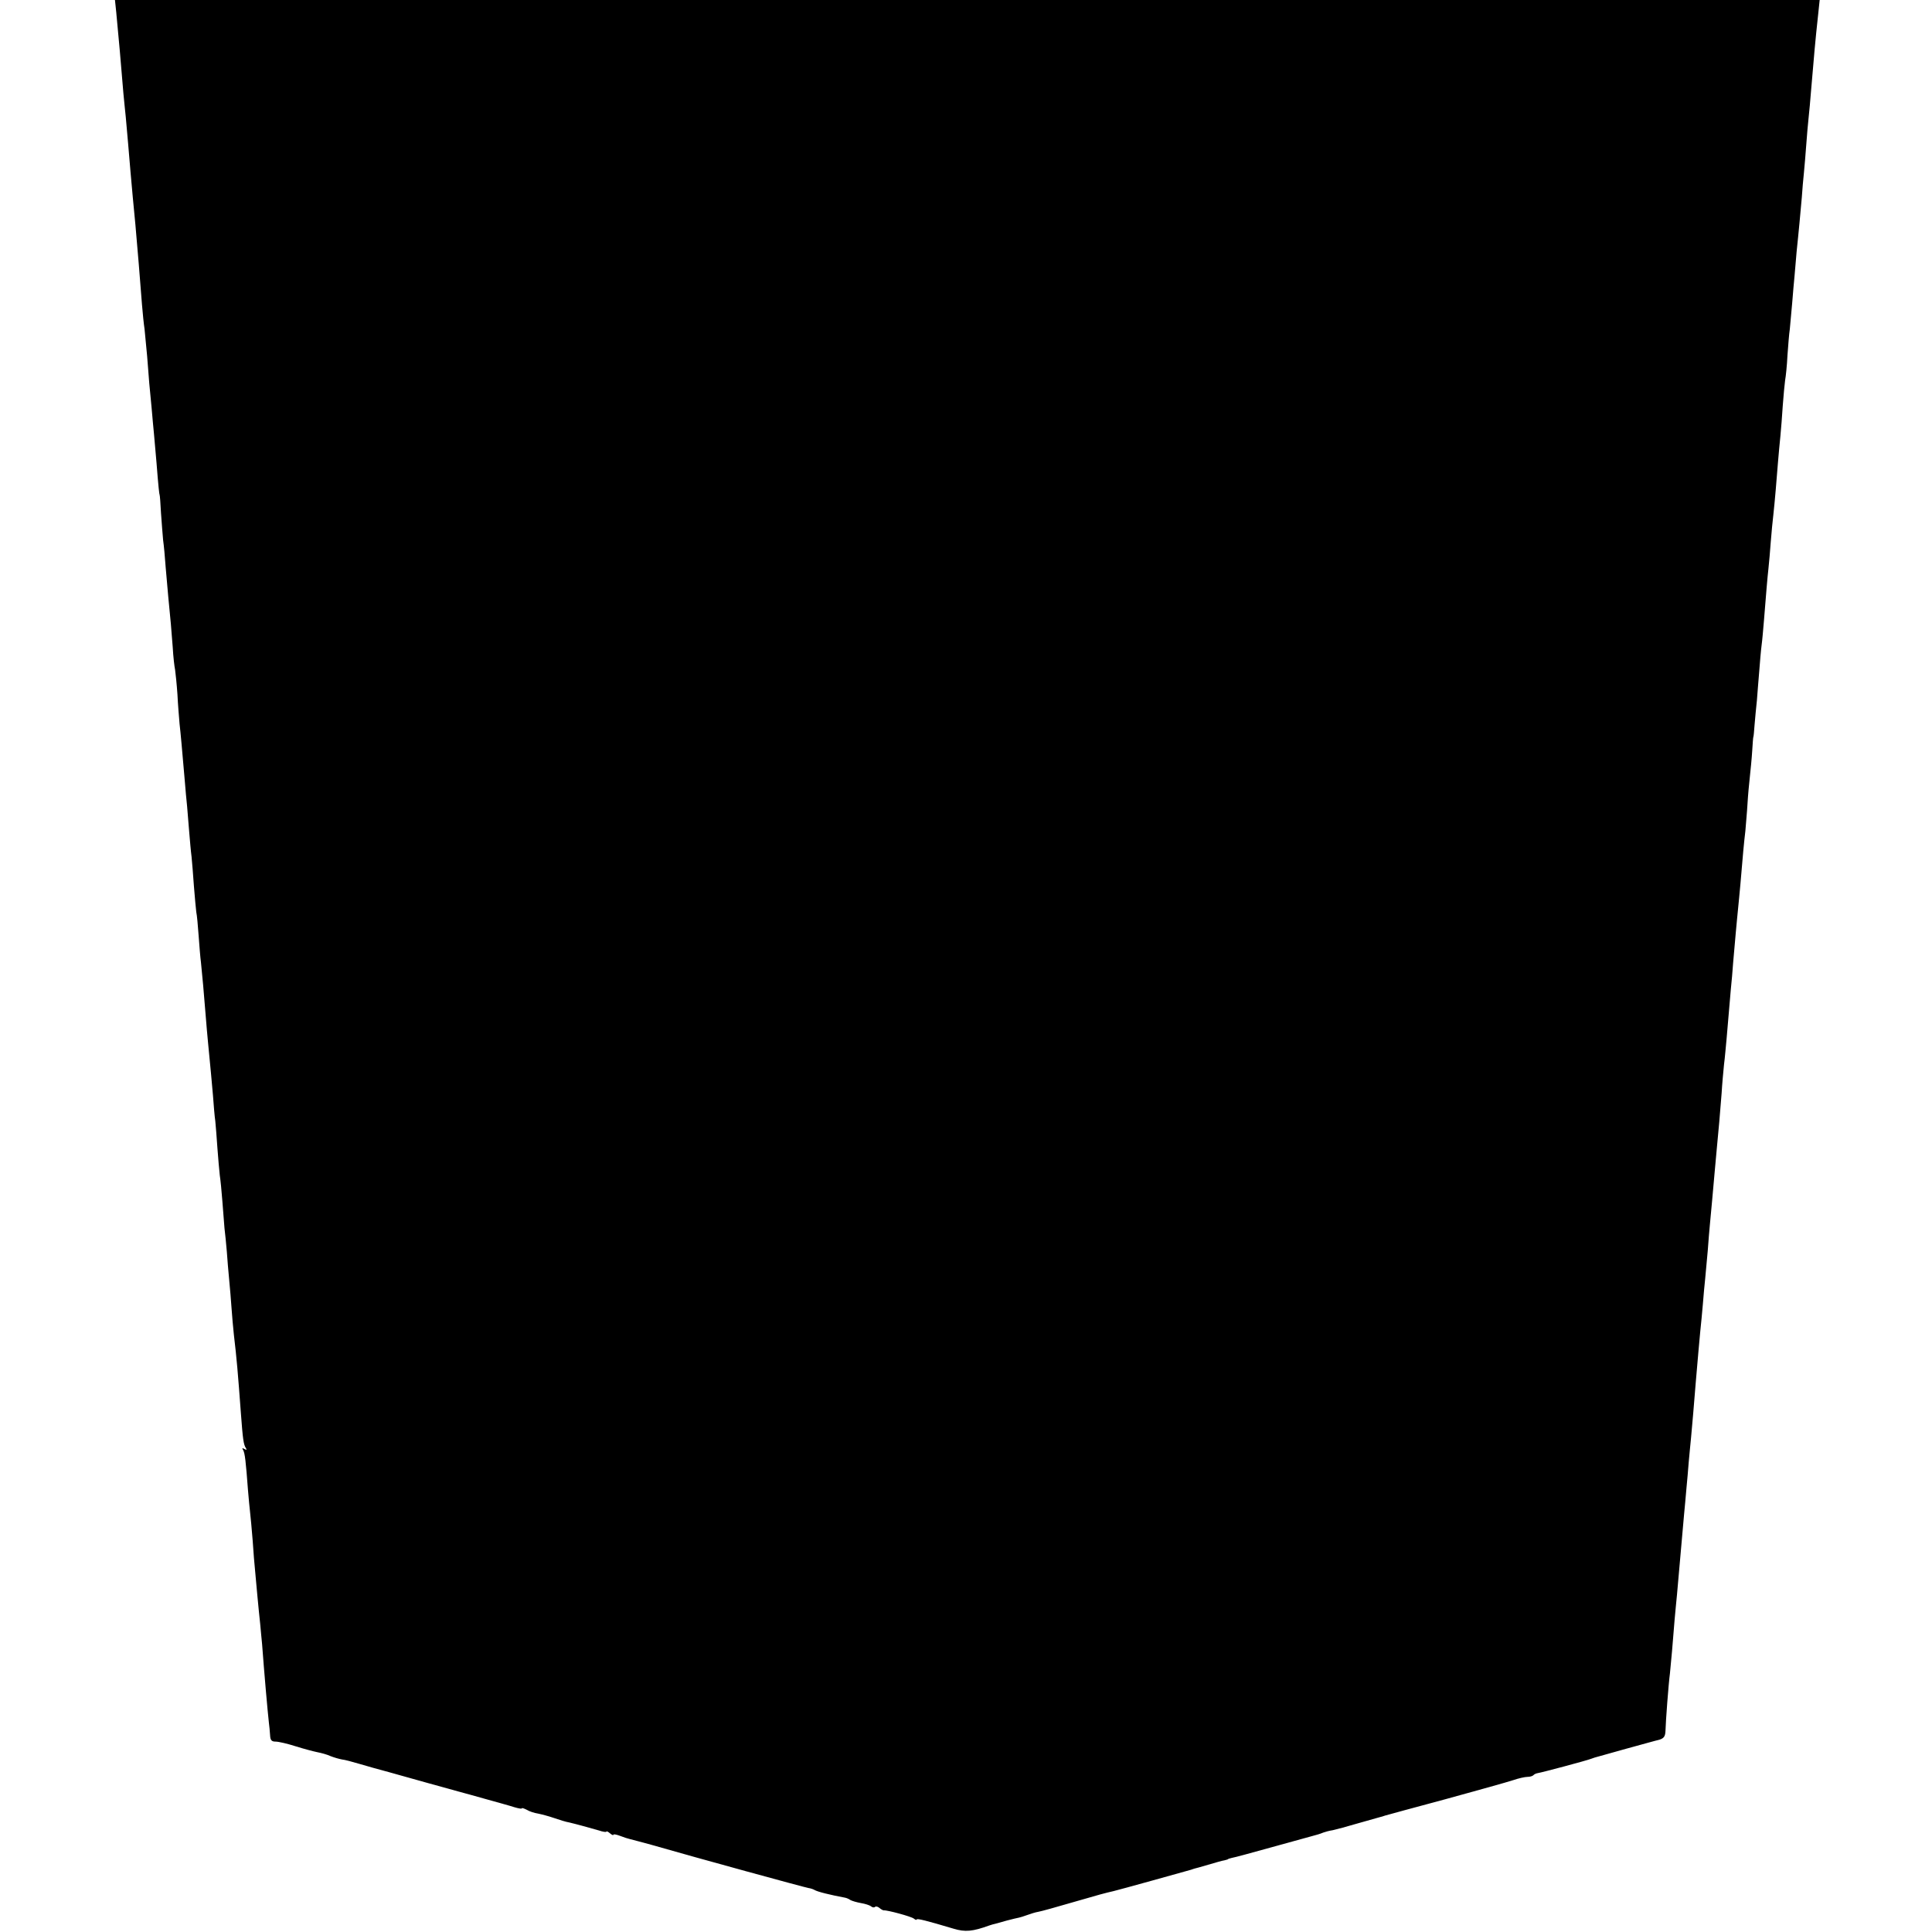 <?xml version="1.0" standalone="no"?>
<!DOCTYPE svg PUBLIC "-//W3C//DTD SVG 20010904//EN"
 "http://www.w3.org/TR/2001/REC-SVG-20010904/DTD/svg10.dtd">
<svg version="1.0" xmlns="http://www.w3.org/2000/svg"
 width="822pt" height="822pt" viewBox="0 0 822 822"
 preserveAspectRatio="xMidYMid meet">
<g transform="translate(0,822) scale(0.1,-0.1)"
fill="#000000" stroke="none">
<path d="M495 8163 c8 -81 21 -227 30 -340 3 -29 7 -74 10 -100 2 -26 7 -77
10 -113 7 -87 14 -163 20 -230 3 -30 8 -82 11 -115 14 -165 15 -170 28 -340 3
-38 8 -86 11 -105 2 -19 7 -71 11 -115 3 -44 8 -96 9 -115 2 -19 6 -66 10
-105 3 -38 8 -88 10 -110 2 -22 7 -78 11 -125 8 -104 12 -135 13 -135 1 0 4
-35 6 -78 3 -42 7 -94 9 -115 3 -20 8 -73 11 -117 4 -44 9 -100 11 -125 9 -89
14 -146 19 -215 2 -38 7 -81 10 -95 2 -14 7 -61 10 -105 2 -44 7 -100 9 -125
5 -43 10 -102 22 -240 3 -36 7 -85 10 -110 2 -25 6 -74 9 -110 3 -36 7 -83 10
-105 2 -22 7 -78 10 -125 4 -47 8 -96 10 -110 3 -13 7 -58 10 -100 3 -41 7
-93 10 -115 5 -47 13 -135 20 -225 3 -36 7 -87 10 -115 12 -125 15 -155 21
-225 3 -41 7 -91 10 -110 2 -19 6 -71 9 -115 3 -44 8 -95 10 -115 3 -19 8 -69
11 -110 3 -41 7 -93 9 -115 3 -22 7 -67 10 -100 2 -33 7 -87 10 -120 3 -33 8
-87 10 -120 2 -33 7 -84 10 -114 12 -101 17 -160 30 -336 8 -107 11 -131 21
-146 5 -8 3 -9 -6 -4 -9 5 -11 4 -6 -4 8 -12 12 -51 21 -171 3 -36 7 -78 9
-95 2 -16 7 -70 11 -120 3 -49 8 -106 10 -125 2 -19 6 -69 10 -110 4 -41 9
-95 12 -120 2 -25 6 -63 8 -85 9 -121 23 -282 29 -335 2 -14 4 -37 5 -52 1
-22 6 -28 24 -28 12 0 51 -9 85 -20 35 -11 77 -22 92 -25 16 -3 42 -10 57 -17
15 -6 37 -12 48 -14 11 -1 45 -10 75 -19 30 -9 87 -25 125 -35 139 -39 221
-62 255 -71 19 -5 42 -12 50 -14 8 -2 56 -15 105 -29 50 -14 105 -29 123 -35
17 -5 32 -8 32 -5 0 3 9 0 21 -6 11 -7 33 -14 47 -16 15 -3 46 -11 69 -19 23
-8 52 -17 65 -19 30 -7 84 -22 126 -34 17 -6 32 -8 32 -5 0 3 7 0 15 -7 8 -7
15 -10 15 -6 0 3 12 1 28 -5 15 -6 34 -12 43 -14 9 -2 49 -13 90 -24 198 -57
651 -181 669 -184 8 -1 20 -5 25 -8 13 -8 66 -21 130 -33 6 -1 16 -5 23 -10 7
-4 28 -10 45 -13 18 -3 37 -9 43 -14 6 -5 14 -6 17 -2 4 3 12 1 19 -5 7 -6 15
-10 18 -10 13 2 117 -26 128 -35 6 -5 12 -7 12 -4 0 6 43 -5 157 -39 50 -15
81 -12 153 14 8 3 20 6 25 7 6 2 28 8 50 14 22 6 45 11 50 12 6 1 21 6 35 11
14 5 35 12 48 14 12 2 77 20 145 40 117 34 136 39 175 48 22 5 313 86 330 91
7 3 13 4 15 5 1 0 27 7 57 16 30 9 62 18 70 19 8 2 15 4 15 5 0 1 7 3 15 5 13
2 96 25 150 40 33 9 166 46 185 51 29 8 38 10 55 17 8 3 26 8 40 10 14 3 63
16 110 30 47 13 88 25 92 26 4 1 13 3 20 6 7 2 123 34 258 70 135 37 264 73
288 81 23 8 51 14 61 14 10 0 21 3 25 7 3 4 12 8 19 9 19 3 210 54 227 61 8 3
20 7 25 8 6 2 62 17 125 35 63 17 126 35 140 38 19 6 25 14 26 37 1 40 13 201
19 245 4 37 13 138 20 230 3 30 7 78 10 105 5 56 7 80 30 340 3 28 7 77 10
110 3 33 8 85 10 115 3 30 7 78 10 105 5 54 12 134 20 235 10 115 14 164 19
215 3 28 8 79 11 115 3 36 7 85 10 110 2 25 7 79 11 120 3 41 7 91 9 110 4 38
15 164 20 220 2 19 6 69 10 110 8 81 12 129 20 230 2 36 7 90 10 120 4 30 8
80 11 110 7 83 13 149 18 210 3 30 8 82 10 115 3 33 8 89 11 125 3 36 8 83 10
105 2 22 7 69 10 105 10 121 15 175 21 225 2 28 7 79 9 115 2 36 7 88 10 115
3 28 8 77 10 110 2 33 4 60 5 60 1 0 3 23 5 50 2 28 7 75 10 105 2 30 7 87 10
125 3 39 7 88 10 110 3 22 7 69 10 105 10 124 14 175 19 220 3 25 7 77 10 115
3 39 8 90 11 115 3 25 7 72 10 105 6 74 13 163 20 230 3 28 7 86 10 129 3 44
8 92 10 108 3 16 8 63 10 106 3 42 7 93 10 112 2 19 6 69 10 110 3 41 8 93 10
115 2 22 6 69 9 105 4 36 9 90 12 120 3 30 7 80 10 110 2 30 6 78 9 105 3 28
7 82 10 120 3 39 7 90 10 115 3 25 7 74 10 110 14 164 17 204 31 333 l6 57
-3627 0 -3626 0 6 -57z"/>
</g>
</svg>
